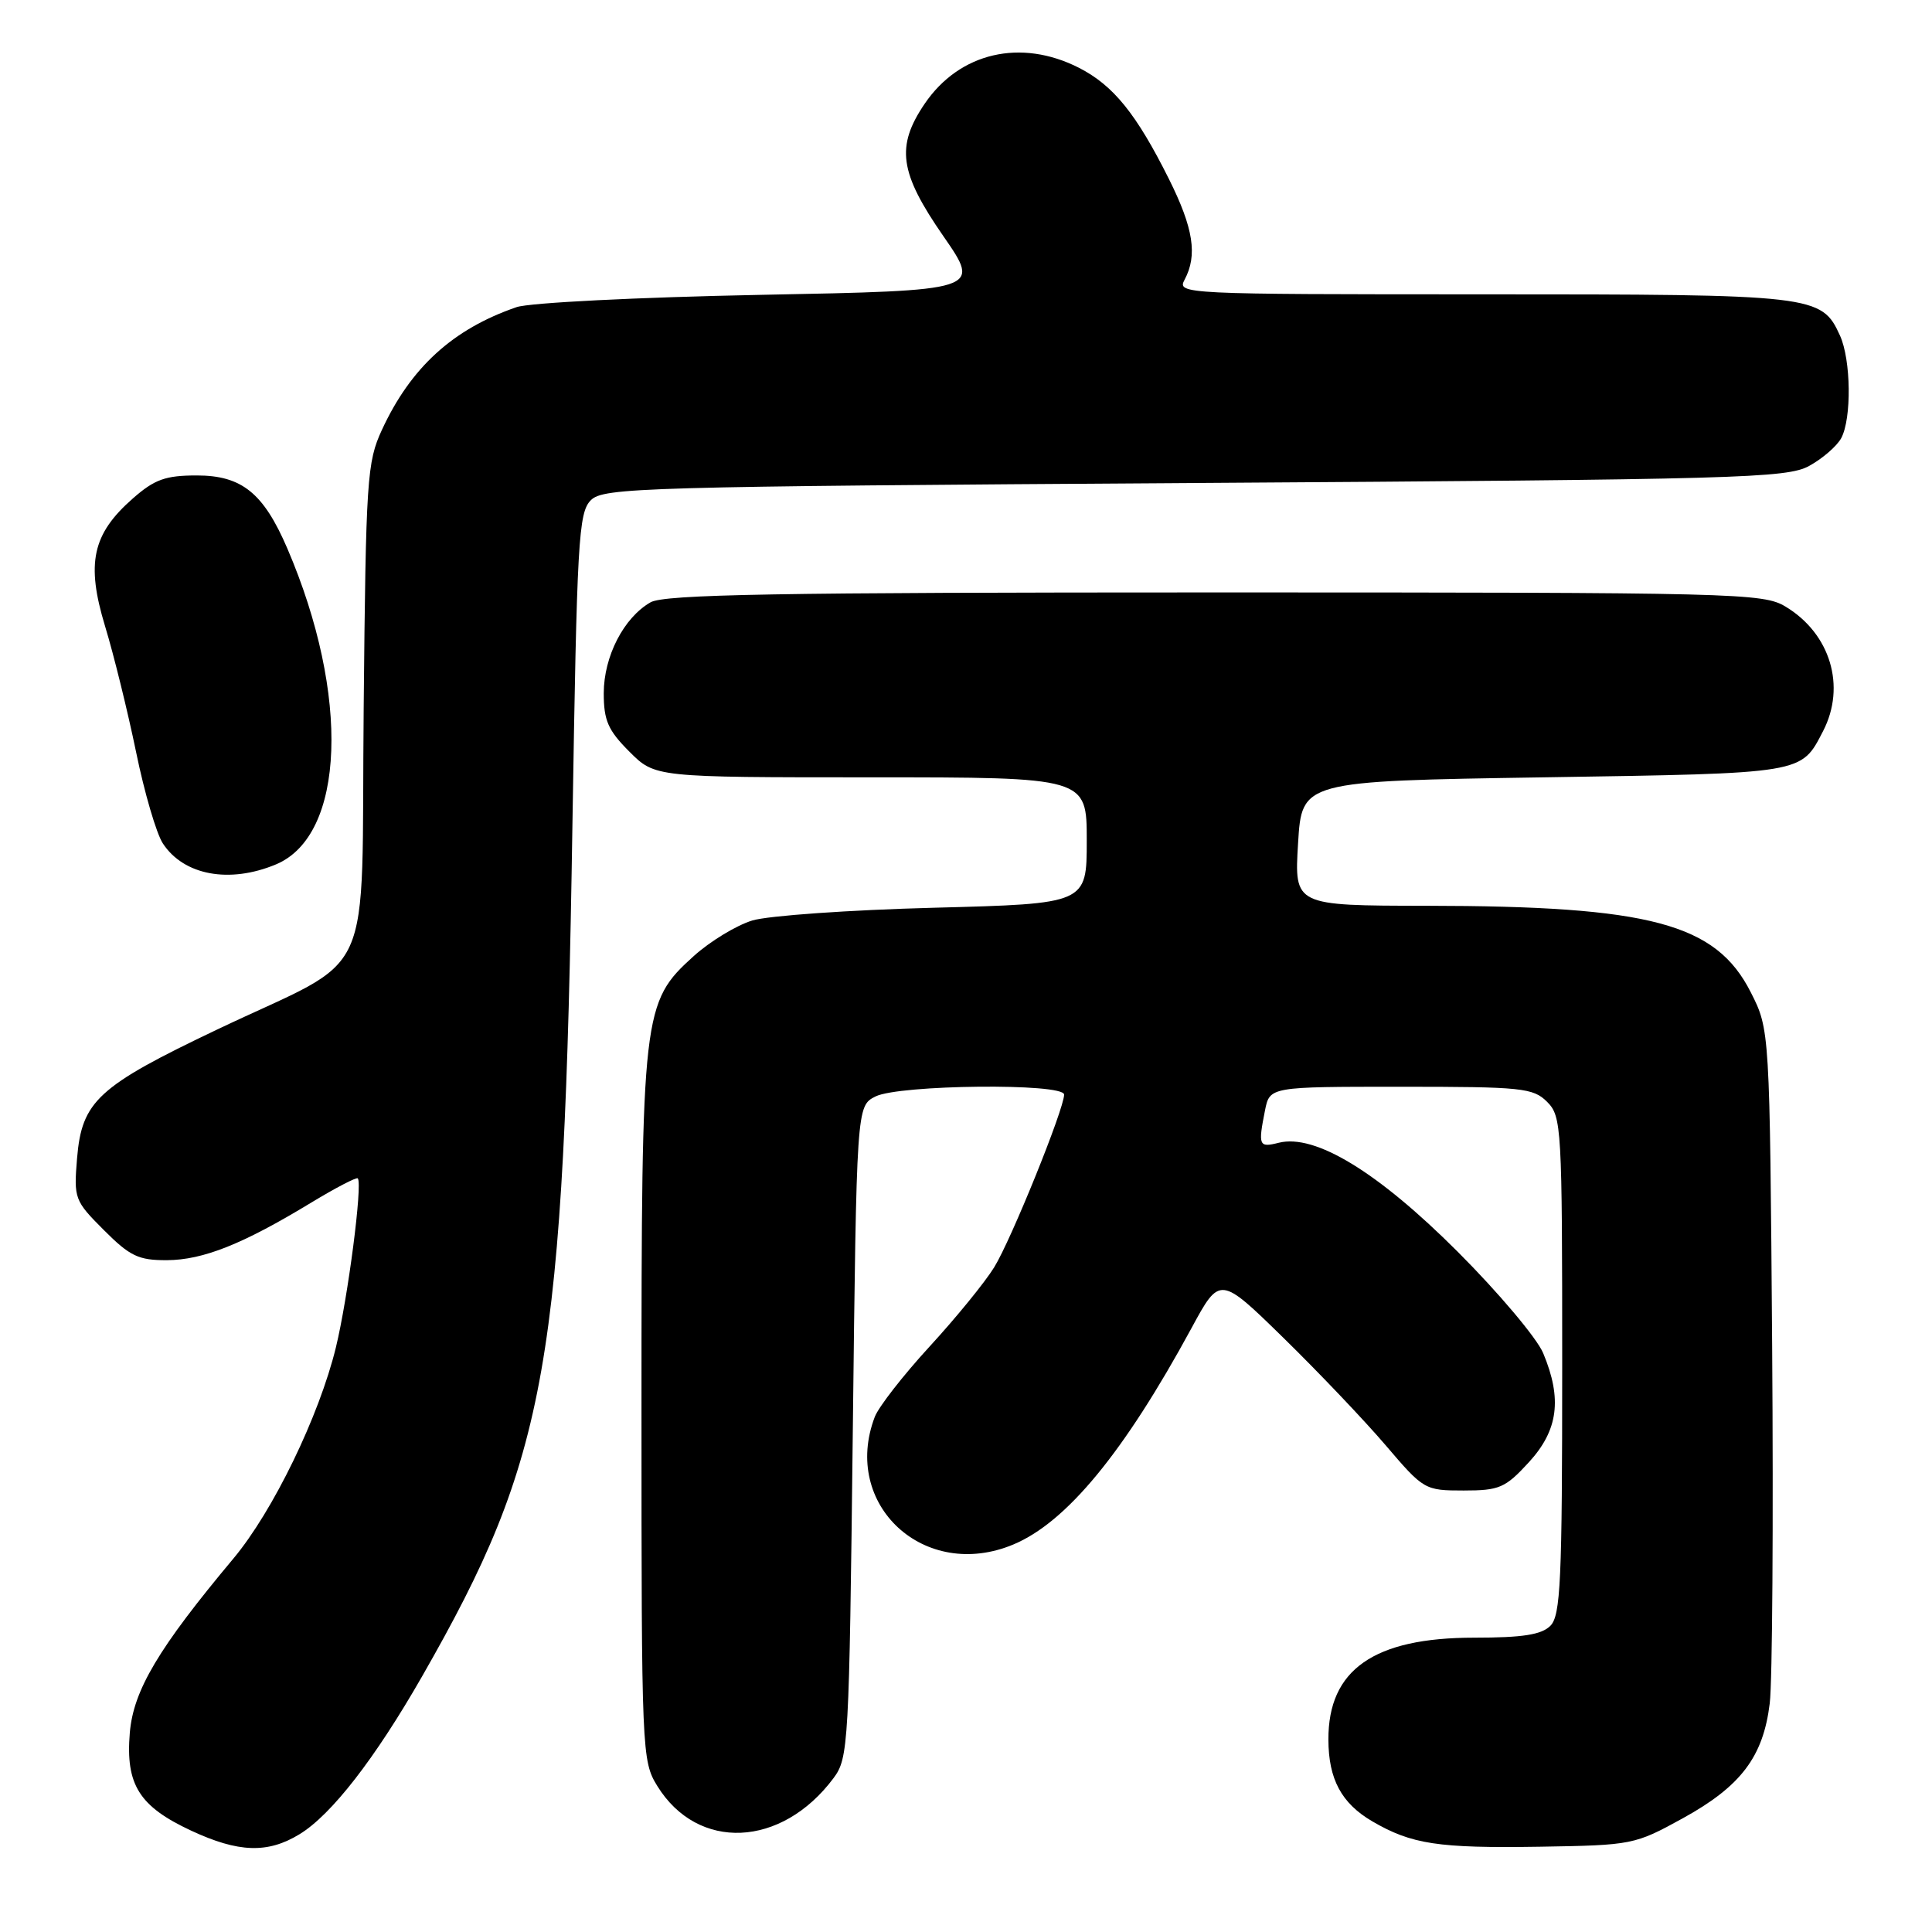 <?xml version="1.0" encoding="UTF-8" standalone="no"?>
<!DOCTYPE svg PUBLIC "-//W3C//DTD SVG 1.1//EN" "http://www.w3.org/Graphics/SVG/1.1/DTD/svg11.dtd" >
<svg xmlns="http://www.w3.org/2000/svg" xmlns:xlink="http://www.w3.org/1999/xlink" version="1.1" viewBox="0 0 256 256">
 <g >
 <path fill="currentColor"
d=" M 39.68 243.05 C 43.91 240.48 49.69 233.03 55.94 222.11 C 72.59 193.01 74.73 180.87 75.85 109.28 C 76.45 71.57 76.65 67.92 78.29 66.28 C 79.96 64.61 84.93 64.47 158.29 64.00 C 230.50 63.54 236.75 63.36 239.72 61.74 C 241.49 60.77 243.40 59.11 243.97 58.06 C 245.37 55.45 245.27 47.69 243.81 44.47 C 241.36 39.09 240.53 39.00 196.51 39.00 C 156.70 39.00 155.95 38.96 156.96 37.07 C 158.70 33.82 158.14 30.23 154.89 23.72 C 150.57 15.07 147.52 11.31 142.98 8.99 C 135.27 5.06 127.15 6.95 122.53 13.74 C 118.68 19.41 119.17 22.88 125.00 31.29 C 130.00 38.50 130.00 38.50 100.75 39.07 C 84.49 39.39 70.14 40.11 68.44 40.70 C 60.01 43.60 54.43 48.69 50.61 56.95 C 48.63 61.23 48.48 63.43 48.19 93.73 C 47.82 131.31 50.12 126.25 28.79 136.41 C 12.96 143.95 10.84 145.90 10.21 153.49 C 9.77 158.82 9.88 159.11 13.76 162.99 C 17.22 166.46 18.36 167.00 22.13 166.98 C 26.92 166.95 32.17 164.86 41.21 159.37 C 44.46 157.40 47.25 155.95 47.41 156.14 C 48.06 156.93 46.10 171.97 44.51 178.53 C 42.29 187.64 36.18 200.23 30.94 206.50 C 20.99 218.39 17.67 223.98 17.20 229.61 C 16.63 236.48 18.44 239.36 25.33 242.57 C 31.60 245.49 35.47 245.62 39.68 243.05 Z  M 223.00 240.92 C 230.69 236.68 233.64 232.78 234.50 225.70 C 234.85 222.84 234.99 201.59 234.82 178.47 C 234.50 136.44 234.50 136.44 231.98 131.47 C 227.36 122.36 218.68 120.05 189.00 120.02 C 171.50 120.00 171.50 120.00 172.00 111.75 C 172.50 103.50 172.50 103.50 204.60 103.00 C 239.24 102.46 238.62 102.56 241.57 96.87 C 244.63 90.94 242.54 83.97 236.61 80.39 C 233.64 78.58 230.27 78.50 161.00 78.50 C 102.96 78.50 88.04 78.76 86.20 79.81 C 82.65 81.84 80.01 86.97 80.00 91.85 C 80.00 95.47 80.57 96.77 83.40 99.60 C 86.80 103.00 86.80 103.00 115.40 103.00 C 144.00 103.00 144.00 103.00 144.00 111.37 C 144.00 119.75 144.00 119.75 123.75 120.28 C 112.61 120.57 101.78 121.33 99.68 121.97 C 97.58 122.61 94.09 124.73 91.93 126.68 C 85.13 132.82 85.00 133.99 85.00 186.81 C 85.00 232.23 85.05 233.34 87.10 236.66 C 92.46 245.33 103.55 244.84 110.44 235.62 C 112.43 232.95 112.52 231.32 113.00 189.71 C 113.50 146.56 113.50 146.56 116.00 145.29 C 119.12 143.72 141.00 143.49 141.00 145.04 C 141.00 146.94 133.97 164.32 131.73 167.93 C 130.52 169.90 126.67 174.62 123.17 178.43 C 119.67 182.24 116.41 186.43 115.91 187.75 C 111.47 199.42 122.52 209.58 134.28 204.65 C 141.33 201.70 148.94 192.45 157.87 176.00 C 161.64 169.04 161.64 169.04 170.07 177.28 C 174.71 181.82 180.80 188.22 183.61 191.51 C 188.64 197.41 188.79 197.50 193.94 197.50 C 198.68 197.50 199.46 197.16 202.58 193.76 C 206.47 189.52 207.02 185.37 204.48 179.30 C 203.65 177.31 198.55 171.26 193.15 165.86 C 182.57 155.28 174.26 150.22 169.45 151.42 C 166.80 152.09 166.69 151.82 167.62 147.13 C 168.25 144.00 168.25 144.00 185.62 144.00 C 201.67 144.00 203.15 144.15 205.00 146.00 C 206.92 147.92 207.00 149.33 207.00 180.93 C 207.00 209.53 206.79 214.06 205.43 215.43 C 204.25 216.61 201.75 217.00 195.33 217.00 C 182.05 217.00 175.99 221.24 176.02 230.50 C 176.03 235.75 177.75 238.95 181.84 241.34 C 187.04 244.37 190.55 244.91 204.00 244.70 C 216.30 244.50 216.60 244.44 223.00 240.92 Z  M 36.56 114.54 C 45.75 110.70 46.42 92.14 38.08 72.69 C 34.92 65.33 32.04 63.00 26.08 63.00 C 21.92 63.00 20.48 63.52 17.60 66.05 C 12.23 70.76 11.39 74.63 13.92 82.97 C 15.08 86.77 16.92 94.27 18.03 99.64 C 19.13 105.02 20.73 110.47 21.58 111.76 C 24.35 115.99 30.40 117.11 36.56 114.54 Z "/>
</g>
</svg>
